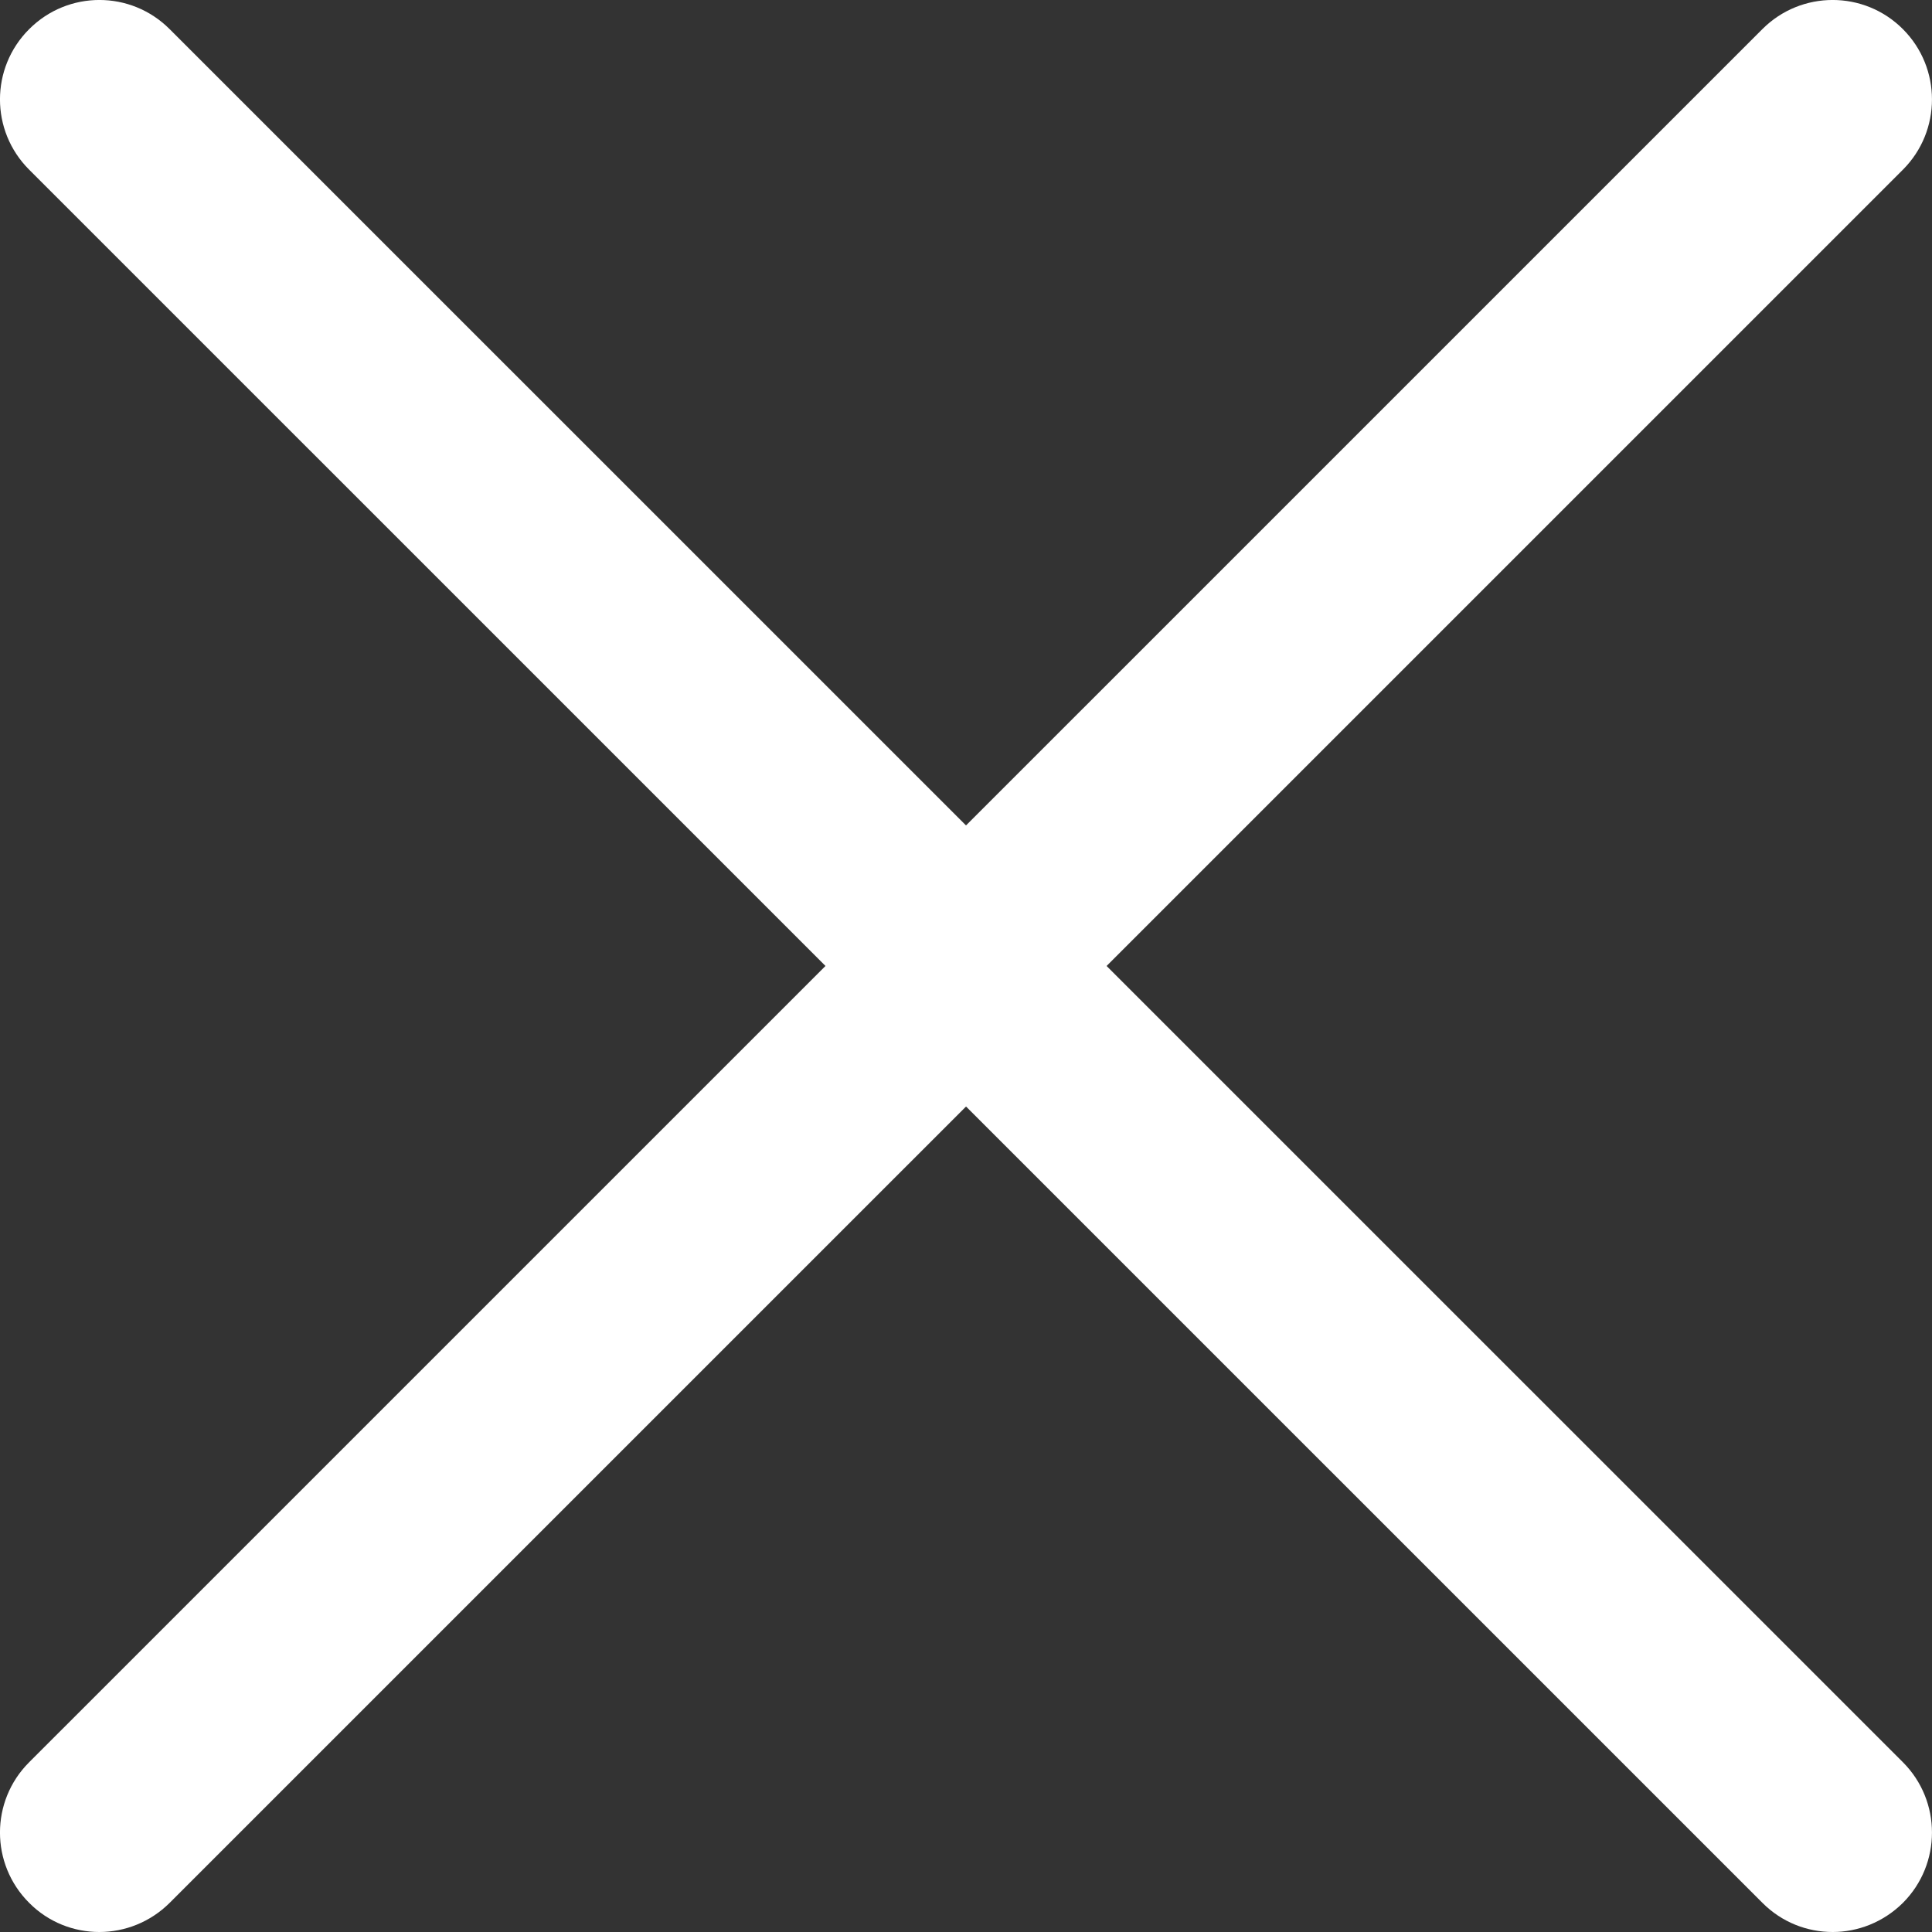 <svg width="22" height="22" viewBox="0 0 22 22" fill="none" xmlns="http://www.w3.org/2000/svg">
<rect x="0" y="0" width="22" height="22" fill="#333333" stroke="none"/>
<path d="M1.131 22C0.842 22 0.552 21.89 0.332 21.668C-0.111 21.226 -0.111 20.509 0.332 20.067L20.068 0.332C20.51 -0.111 21.227 -0.111 21.669 0.332C22.11 0.774 22.11 1.49 21.669 1.932L1.932 21.668C1.711 21.888 1.421 22 1.131 22Z" fill="white"/>
<path d="M20.869 22C20.579 22 20.29 21.89 20.069 21.668L0.332 1.932C-0.111 1.49 -0.111 0.774 0.332 0.332C0.774 -0.111 1.49 -0.111 1.932 0.332L21.669 20.067C22.11 20.509 22.11 21.226 21.669 21.668C21.447 21.888 21.157 22 20.869 22Z" fill="white"/>
</svg>
